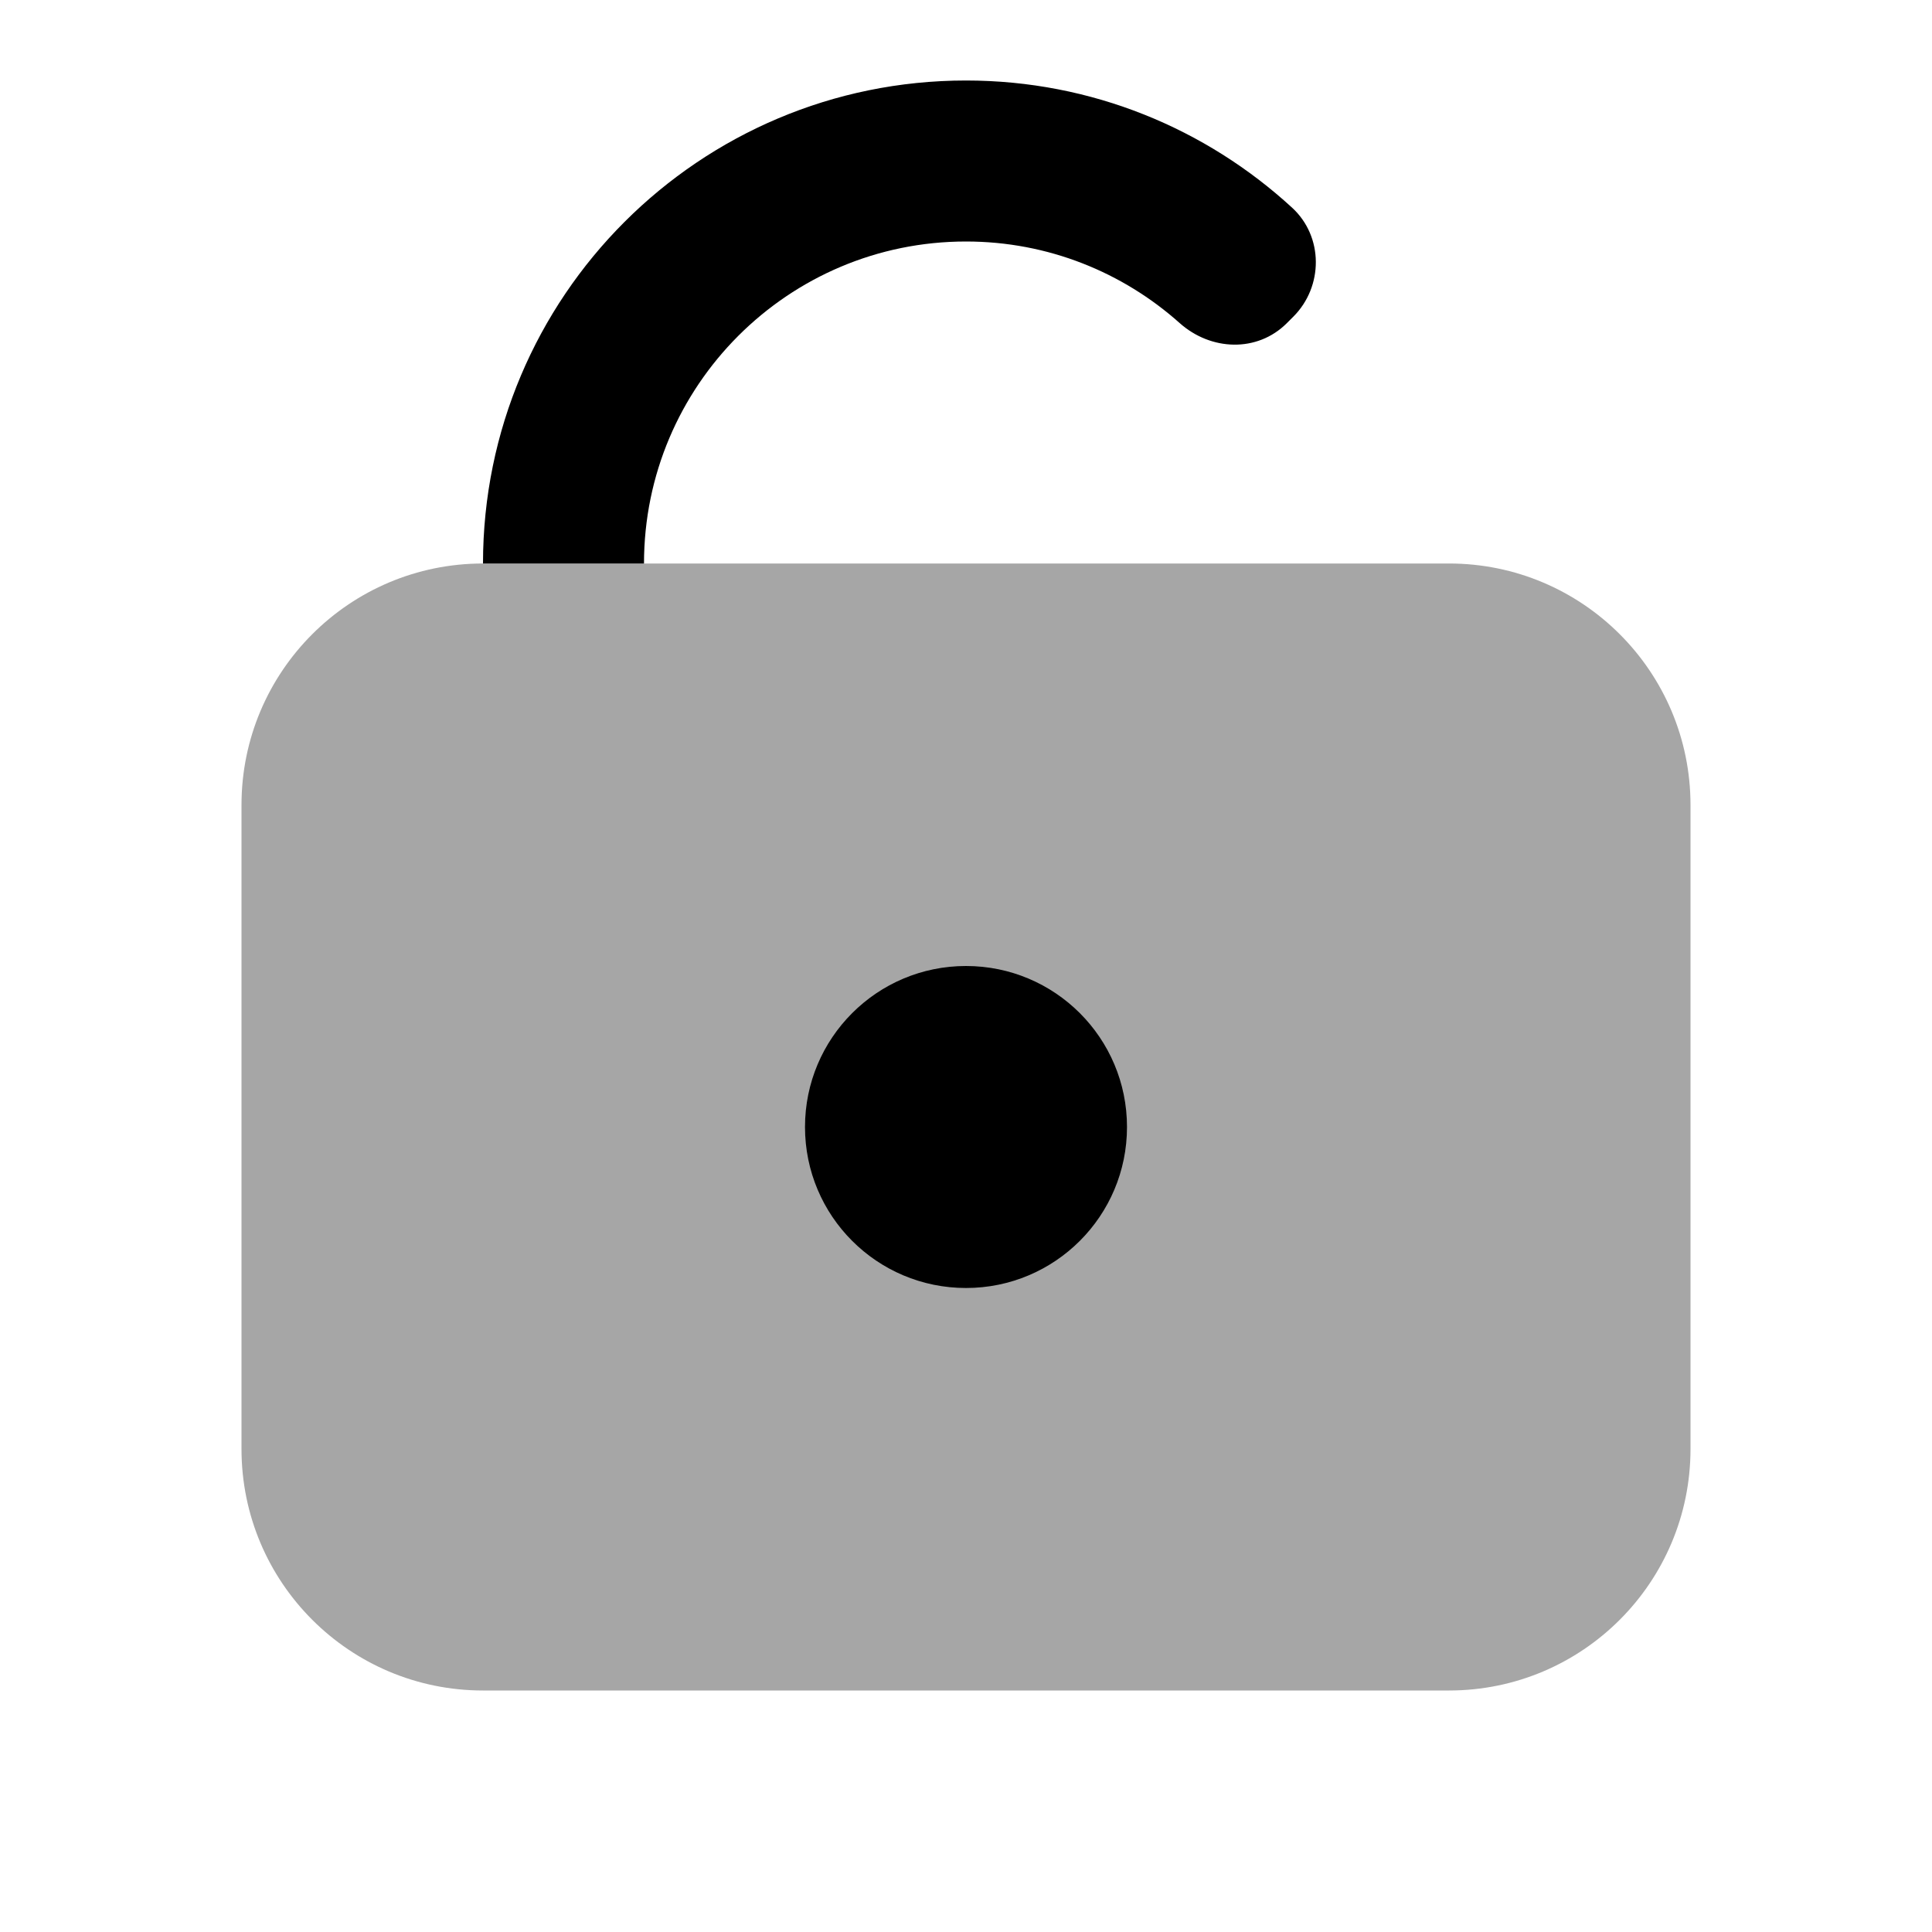 <svg xmlns="http://www.w3.org/2000/svg"  viewBox="0 0 24 24" width="24px" height="24px"><path d="M18,21H6c-1.657,0-3-1.343-3-3v-8c0-1.657,1.343-3,3-3h12c1.657,0,3,1.343,3,3v8	C21,19.657,19.657,21,18,21z" opacity=".35"/><path d="M12,12c-1.105,0-2,0.895-2,2s0.895,2,2,2s2-0.895,2-2S13.105,12,12,12z"/><path d="M15.986,4.014l0.08-0.08c0.375-0.375,0.376-0.995-0.015-1.354C14.984,1.6,13.563,1,12,1C8.686,1,6,3.686,6,7h2	c0-2.209,1.791-4,4-4c1.02,0,1.949,0.384,2.654,1.013C15.042,4.359,15.618,4.382,15.986,4.014z"/></svg>